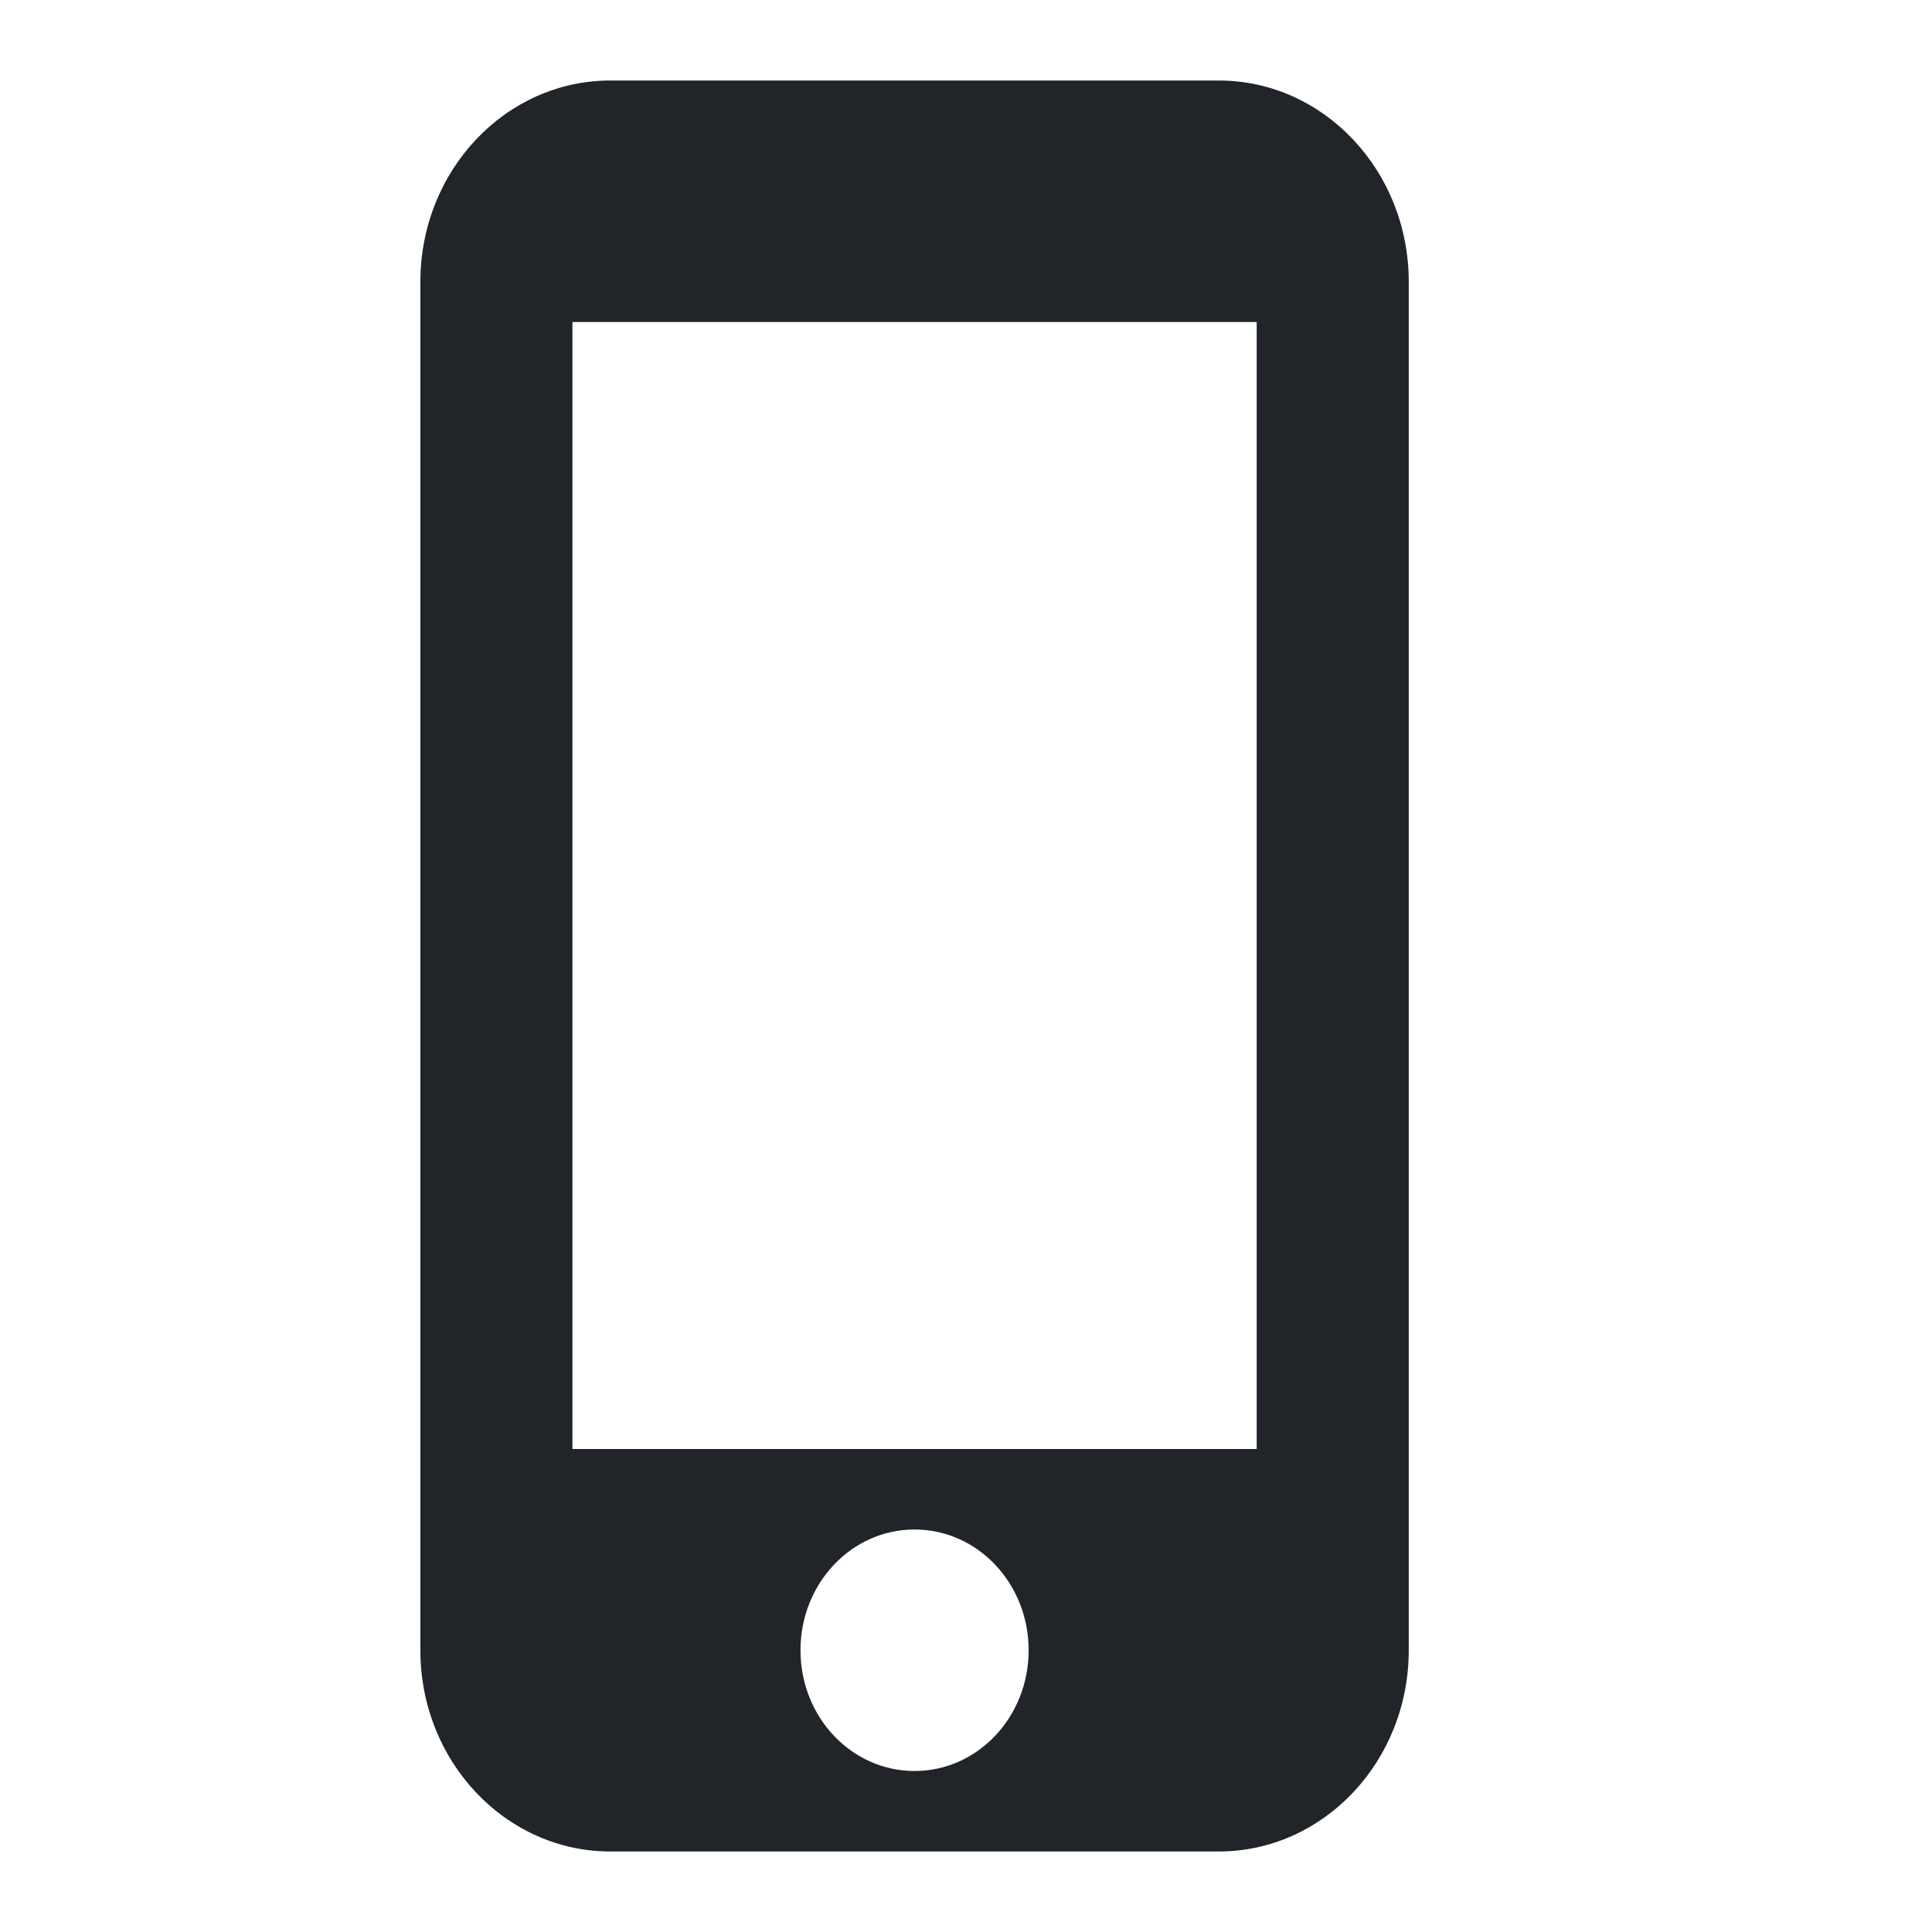<svg width="24" height="24" viewBox="0 0 24 24" fill="none" xmlns="http://www.w3.org/2000/svg">
<g clip-path="url(#clip0_14674_86205)">
<path d="M15.139 1H7.583C6.28 1 5.222 2.12 5.222 3.5V20.5C5.222 21.88 6.28 23 7.583 23H15.139C16.442 23 17.5 21.88 17.5 20.5V3.5C17.5 2.12 16.442 1 15.139 1ZM11.361 22C10.577 22 9.944 21.33 9.944 20.5C9.944 19.67 10.577 19 11.361 19C12.145 19 12.778 19.67 12.778 20.5C12.778 21.33 12.145 22 11.361 22ZM15.611 18H7.111V4H15.611V18Z" fill="#212529"/>
</g>
<defs>
<clipPath id="clip0_14674_86205">
<rect width="22.667" height="24" fill="white" transform="translate(0.5)"/>
</clipPath>
</defs>
</svg>
